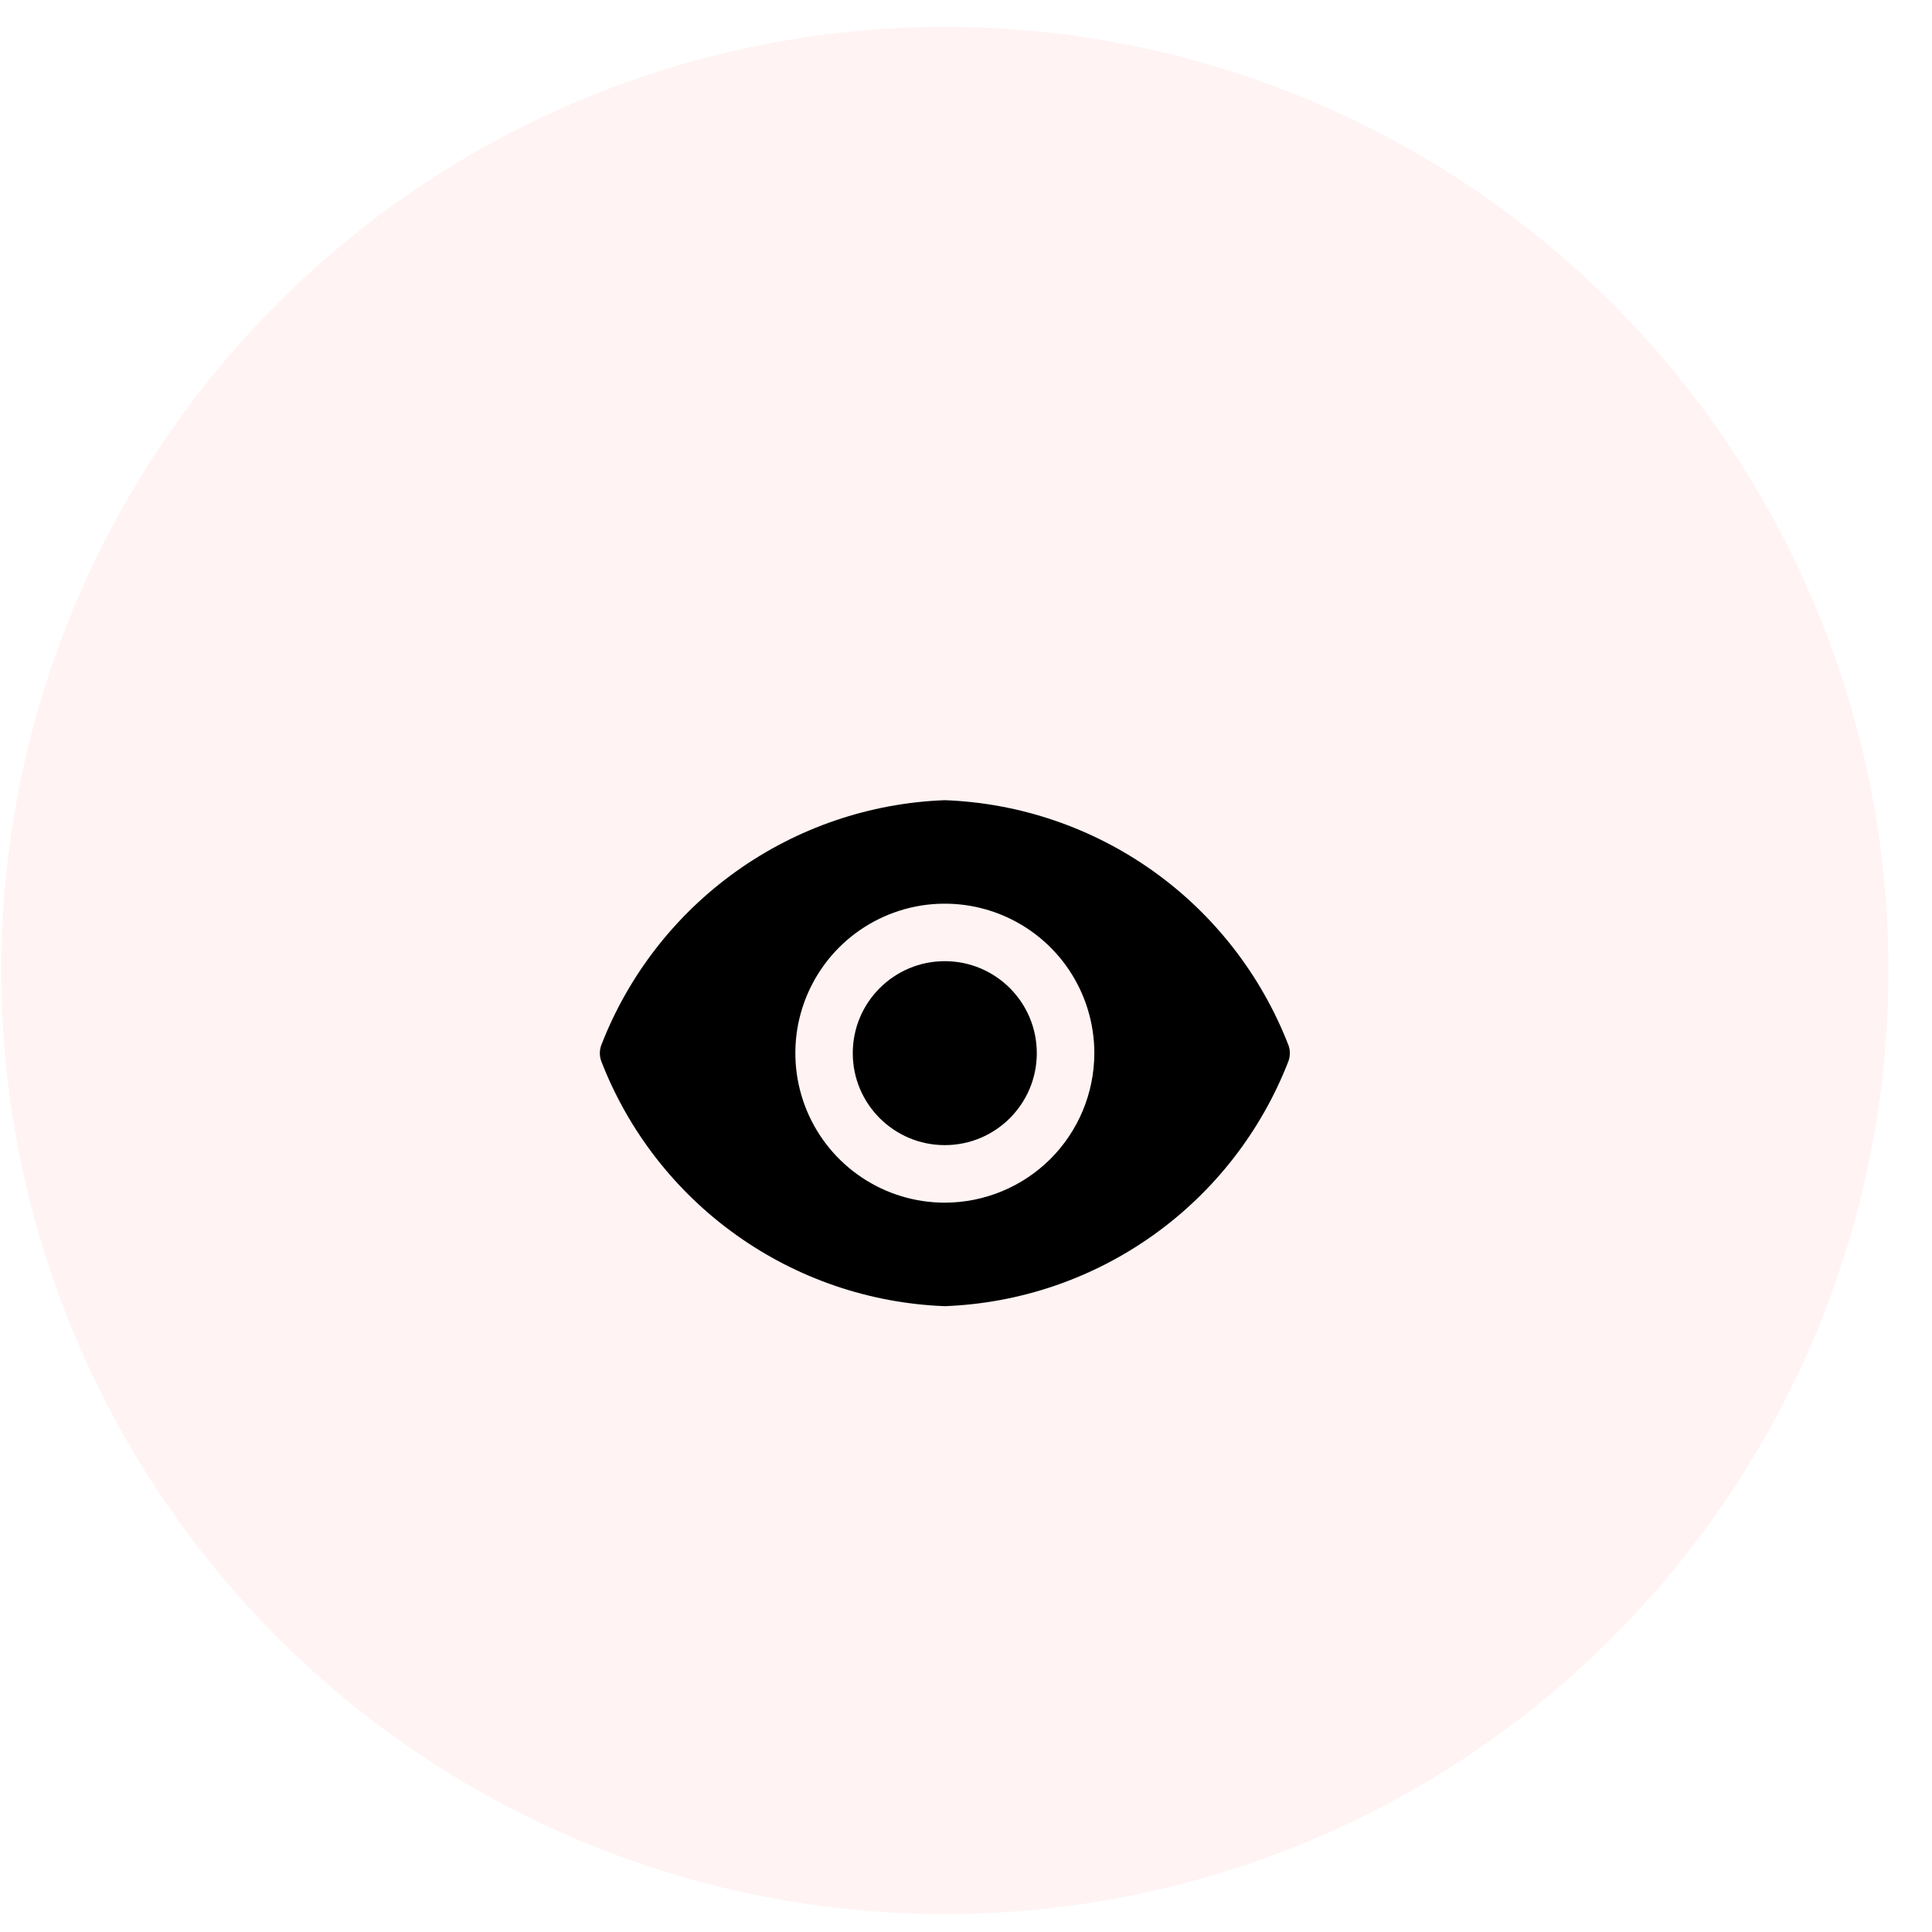 <svg width="28" height="28" viewBox="0 0 28 28" fill="none" xmlns="http://www.w3.org/2000/svg">
<circle opacity="0.05" cx="13.694" cy="14.065" r="13.675" fill="#FF0000"/>
<path d="M13.693 16.596C14.429 16.596 15.026 15.999 15.026 15.263C15.026 14.527 14.429 13.93 13.693 13.93C12.956 13.93 12.359 14.527 12.359 15.263C12.359 15.999 12.956 16.596 13.693 16.596Z" fill="black"/>
<path d="M18.674 15.15C18.281 14.136 17.601 13.259 16.716 12.627C15.831 11.996 14.78 11.637 13.693 11.597C12.607 11.637 11.556 11.996 10.671 12.627C9.786 13.259 9.105 14.136 8.713 15.15C8.687 15.223 8.687 15.303 8.713 15.377C9.105 16.391 9.786 17.268 10.671 17.899C11.556 18.531 12.607 18.889 13.693 18.93C14.78 18.889 15.831 18.531 16.716 17.899C17.601 17.268 18.281 16.391 18.674 15.377C18.7 15.303 18.7 15.223 18.674 15.15ZM13.693 17.43C13.265 17.43 12.846 17.303 12.49 17.065C12.133 16.827 11.856 16.488 11.692 16.093C11.528 15.697 11.485 15.261 11.568 14.841C11.652 14.42 11.858 14.034 12.161 13.731C12.464 13.428 12.85 13.222 13.271 13.138C13.691 13.055 14.127 13.098 14.523 13.262C14.918 13.426 15.257 13.703 15.495 14.06C15.733 14.416 15.86 14.835 15.86 15.264C15.859 15.838 15.631 16.388 15.225 16.795C14.818 17.201 14.268 17.429 13.693 17.43Z" fill="black"/>
</svg>
